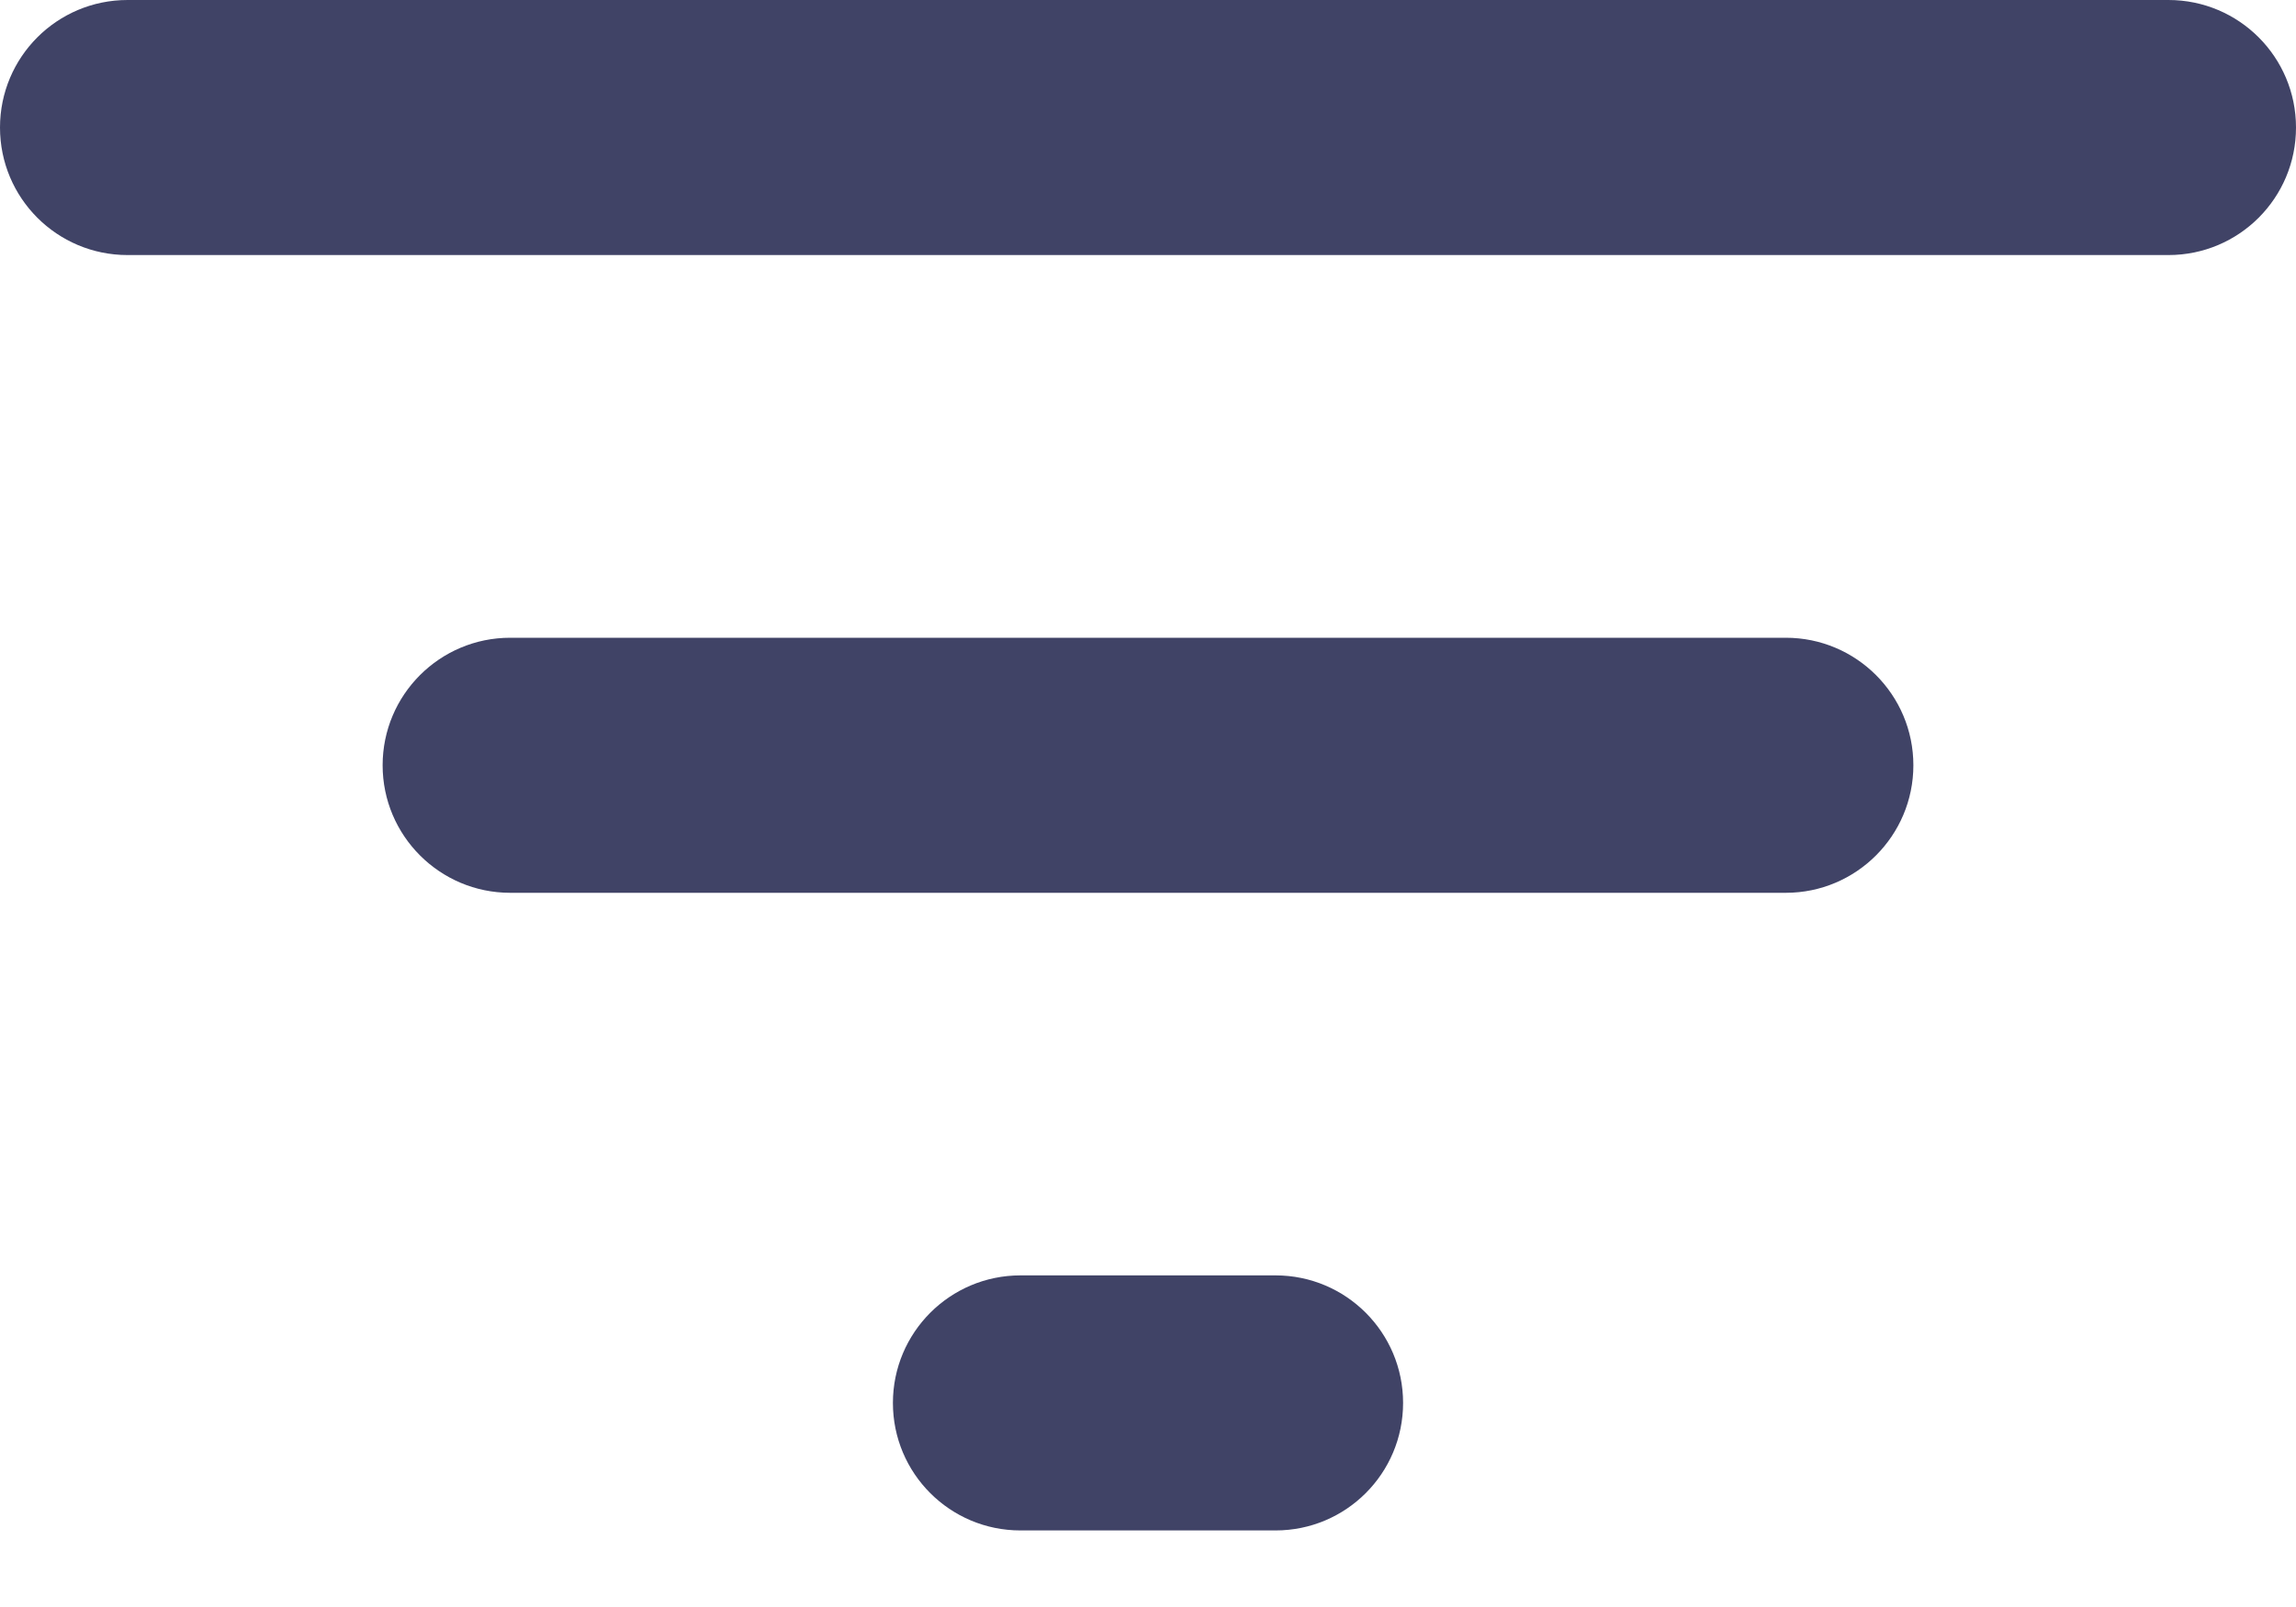 <svg width="20" height="14" viewBox="0 0 20 14" fill="none" xmlns="http://www.w3.org/2000/svg">
<path d="M7.778 12.222C7.778 12.836 8.275 13.333 8.889 13.333H11.111C11.725 13.333 12.222 12.836 12.222 12.222C12.222 11.609 11.725 11.111 11.111 11.111H8.889C8.275 11.111 7.778 11.609 7.778 12.222ZM1.111 0C0.497 0 0 0.497 0 1.111C0 1.725 0.497 2.222 1.111 2.222H18.889C19.503 2.222 20 1.725 20 1.111C20 0.497 19.503 0 18.889 0H1.111ZM3.333 6.667C3.333 7.28 3.831 7.778 4.444 7.778H15.556C16.169 7.778 16.667 7.28 16.667 6.667C16.667 6.053 16.169 5.556 15.556 5.556H4.444C3.831 5.556 3.333 6.053 3.333 6.667Z" fill="#404366"/>
</svg>
